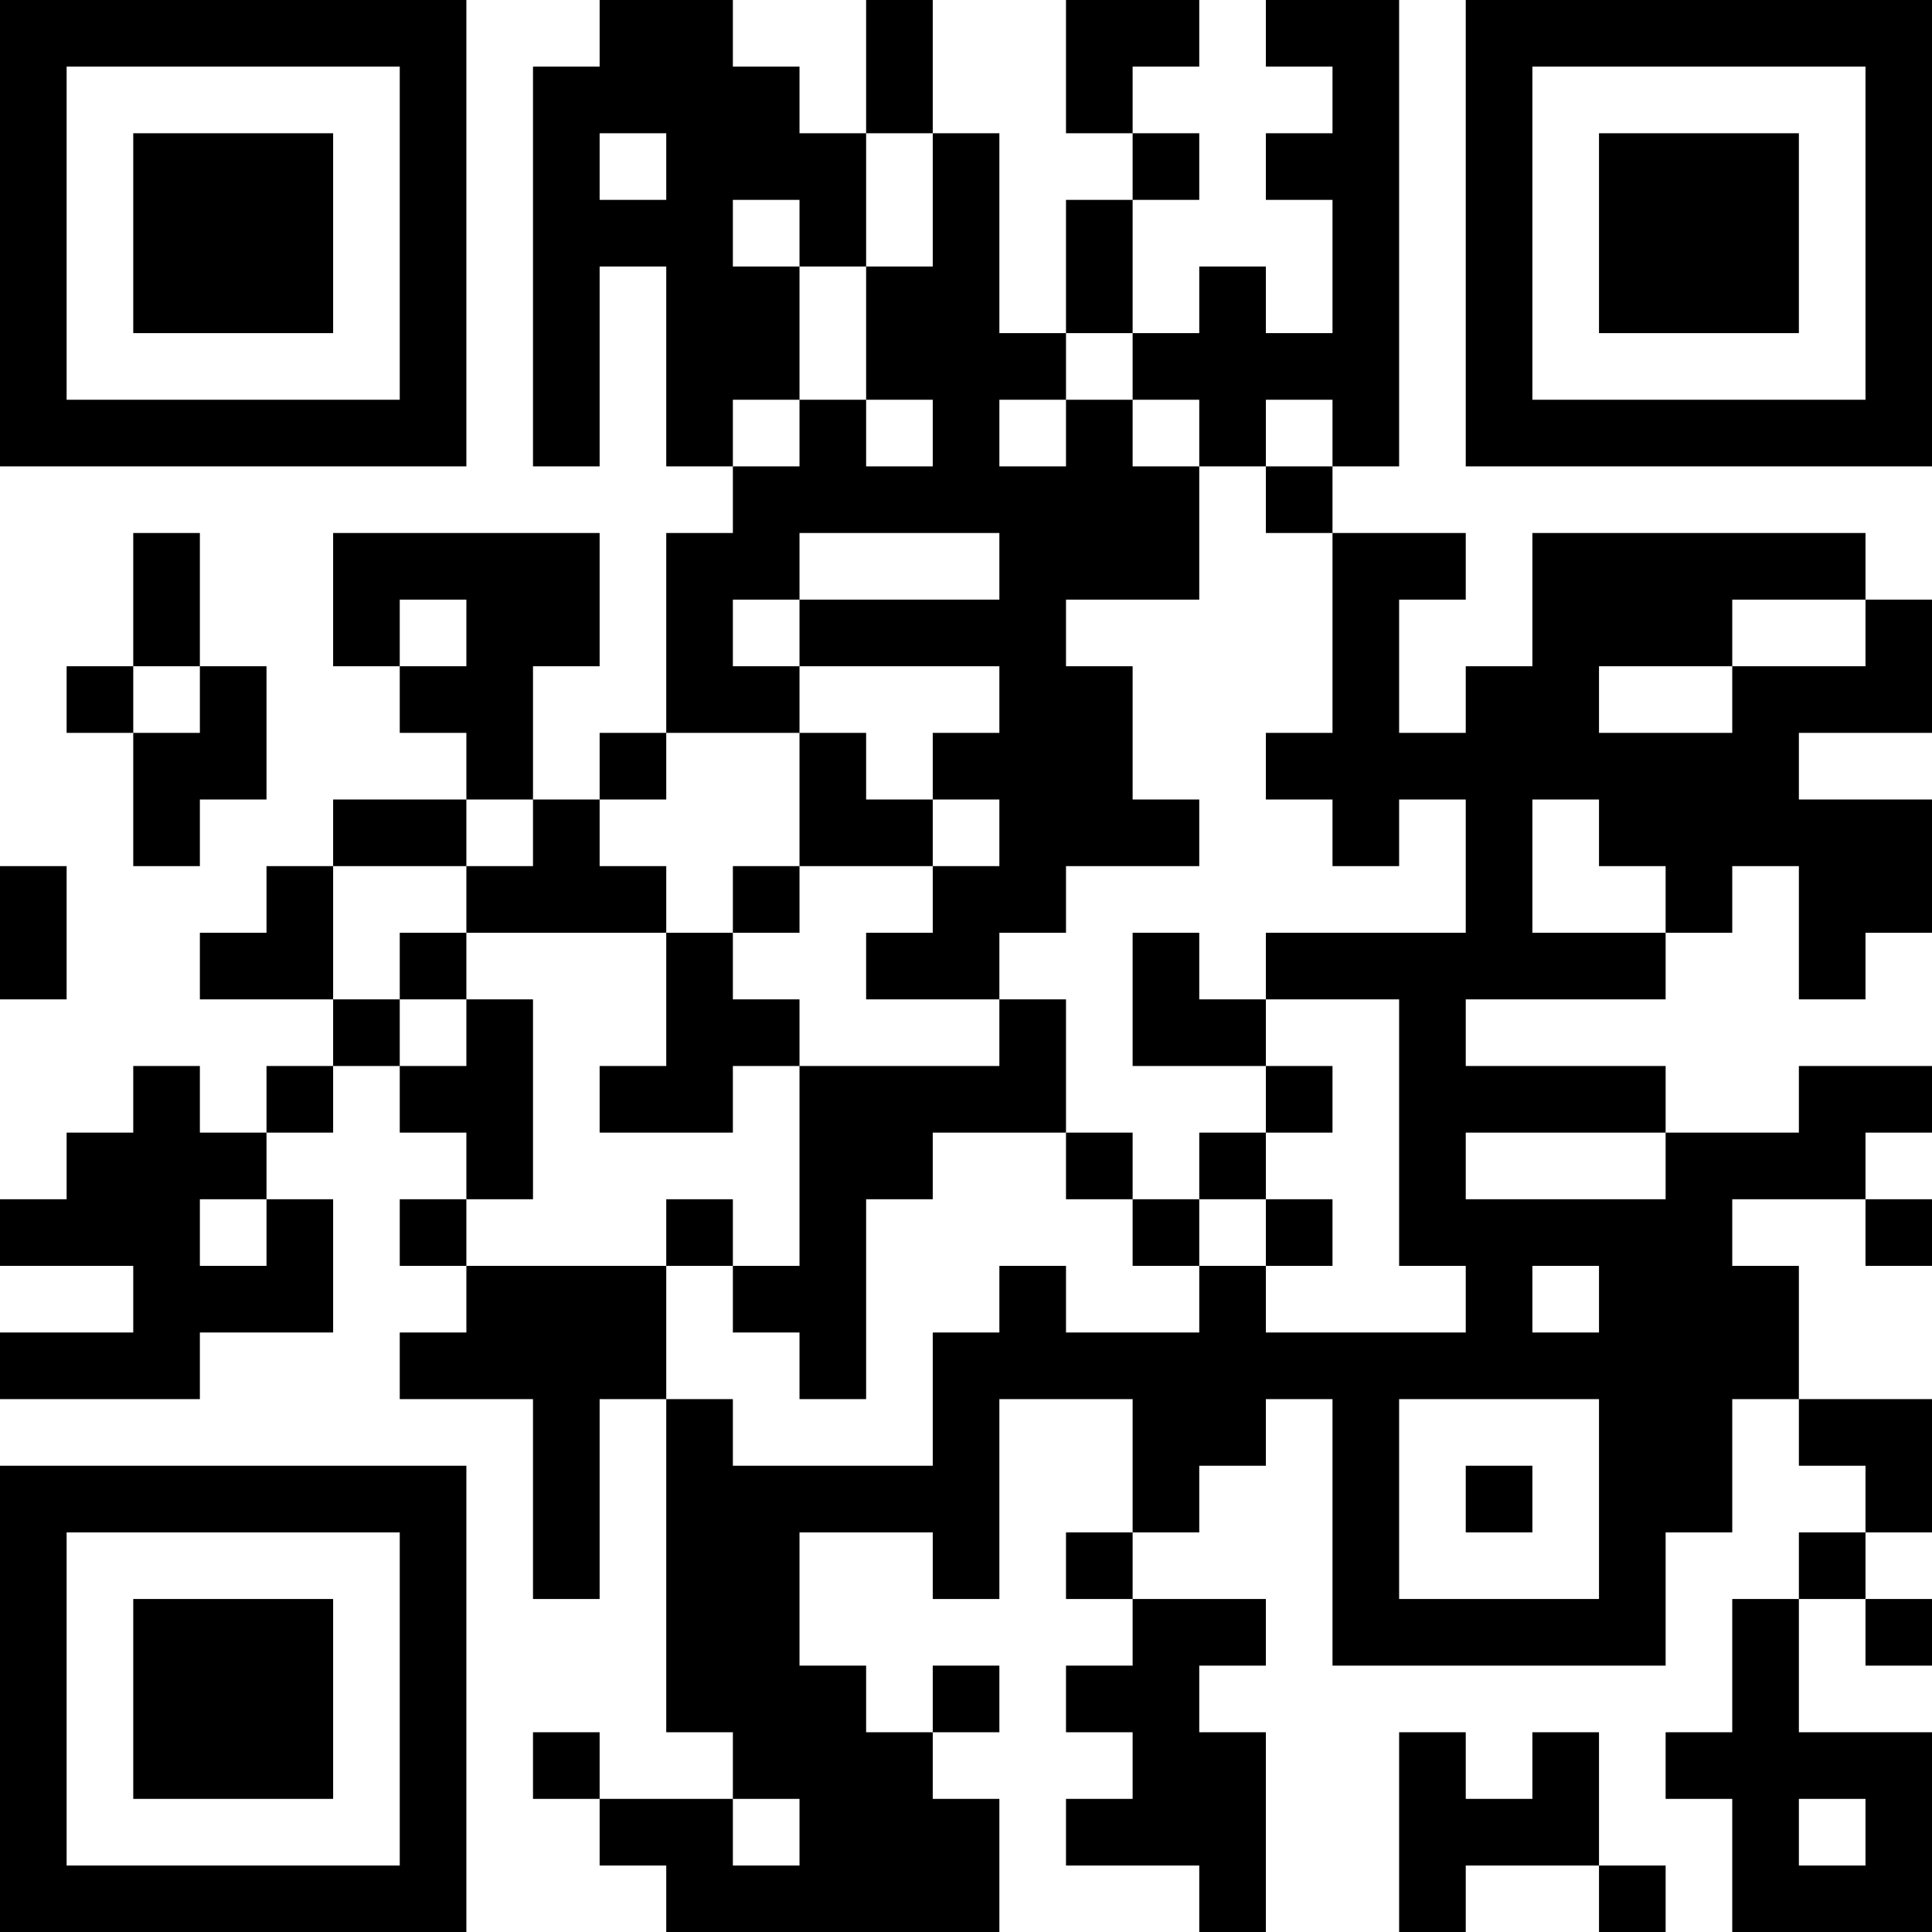 <?xml version="1.0" encoding="UTF-8"?>
<svg xmlns="http://www.w3.org/2000/svg" version="1.1" width="200" height="200" viewBox="0 0 200 200"><rect x="0" y="0" width="200" height="200" fill="#ffffff"/><g transform="scale(6.897)"><g transform="translate(0,0)"><path fill-rule="evenodd" d="M9 0L9 1L8 1L8 7L9 7L9 4L10 4L10 7L11 7L11 8L10 8L10 11L9 11L9 12L8 12L8 10L9 10L9 8L5 8L5 10L6 10L6 11L7 11L7 12L5 12L5 13L4 13L4 14L3 14L3 15L5 15L5 16L4 16L4 17L3 17L3 16L2 16L2 17L1 17L1 18L0 18L0 19L2 19L2 20L0 20L0 21L3 21L3 20L5 20L5 18L4 18L4 17L5 17L5 16L6 16L6 17L7 17L7 18L6 18L6 19L7 19L7 20L6 20L6 21L8 21L8 24L9 24L9 21L10 21L10 26L11 26L11 27L9 27L9 26L8 26L8 27L9 27L9 28L10 28L10 29L15 29L15 27L14 27L14 26L15 26L15 25L14 25L14 26L13 26L13 25L12 25L12 23L14 23L14 24L15 24L15 21L17 21L17 23L16 23L16 24L17 24L17 25L16 25L16 26L17 26L17 27L16 27L16 28L18 28L18 29L19 29L19 26L18 26L18 25L19 25L19 24L17 24L17 23L18 23L18 22L19 22L19 21L20 21L20 25L25 25L25 23L26 23L26 21L27 21L27 22L28 22L28 23L27 23L27 24L26 24L26 26L25 26L25 27L26 27L26 29L29 29L29 26L27 26L27 24L28 24L28 25L29 25L29 24L28 24L28 23L29 23L29 21L27 21L27 19L26 19L26 18L28 18L28 19L29 19L29 18L28 18L28 17L29 17L29 16L27 16L27 17L25 17L25 16L22 16L22 15L25 15L25 14L26 14L26 13L27 13L27 15L28 15L28 14L29 14L29 12L27 12L27 11L29 11L29 9L28 9L28 8L23 8L23 10L22 10L22 11L21 11L21 9L22 9L22 8L20 8L20 7L21 7L21 0L19 0L19 1L20 1L20 2L19 2L19 3L20 3L20 5L19 5L19 4L18 4L18 5L17 5L17 3L18 3L18 2L17 2L17 1L18 1L18 0L16 0L16 2L17 2L17 3L16 3L16 5L15 5L15 2L14 2L14 0L13 0L13 2L12 2L12 1L11 1L11 0ZM9 2L9 3L10 3L10 2ZM13 2L13 4L12 4L12 3L11 3L11 4L12 4L12 6L11 6L11 7L12 7L12 6L13 6L13 7L14 7L14 6L13 6L13 4L14 4L14 2ZM16 5L16 6L15 6L15 7L16 7L16 6L17 6L17 7L18 7L18 9L16 9L16 10L17 10L17 12L18 12L18 13L16 13L16 14L15 14L15 15L13 15L13 14L14 14L14 13L15 13L15 12L14 12L14 11L15 11L15 10L12 10L12 9L15 9L15 8L12 8L12 9L11 9L11 10L12 10L12 11L10 11L10 12L9 12L9 13L10 13L10 14L7 14L7 13L8 13L8 12L7 12L7 13L5 13L5 15L6 15L6 16L7 16L7 15L8 15L8 18L7 18L7 19L10 19L10 21L11 21L11 22L14 22L14 20L15 20L15 19L16 19L16 20L18 20L18 19L19 19L19 20L22 20L22 19L21 19L21 15L19 15L19 14L22 14L22 12L21 12L21 13L20 13L20 12L19 12L19 11L20 11L20 8L19 8L19 7L20 7L20 6L19 6L19 7L18 7L18 6L17 6L17 5ZM2 8L2 10L1 10L1 11L2 11L2 13L3 13L3 12L4 12L4 10L3 10L3 8ZM6 9L6 10L7 10L7 9ZM26 9L26 10L24 10L24 11L26 11L26 10L28 10L28 9ZM2 10L2 11L3 11L3 10ZM12 11L12 13L11 13L11 14L10 14L10 16L9 16L9 17L11 17L11 16L12 16L12 19L11 19L11 18L10 18L10 19L11 19L11 20L12 20L12 21L13 21L13 18L14 18L14 17L16 17L16 18L17 18L17 19L18 19L18 18L19 18L19 19L20 19L20 18L19 18L19 17L20 17L20 16L19 16L19 15L18 15L18 14L17 14L17 16L19 16L19 17L18 17L18 18L17 18L17 17L16 17L16 15L15 15L15 16L12 16L12 15L11 15L11 14L12 14L12 13L14 13L14 12L13 12L13 11ZM23 12L23 14L25 14L25 13L24 13L24 12ZM0 13L0 15L1 15L1 13ZM6 14L6 15L7 15L7 14ZM22 17L22 18L25 18L25 17ZM3 18L3 19L4 19L4 18ZM23 19L23 20L24 20L24 19ZM21 21L21 24L24 24L24 21ZM22 22L22 23L23 23L23 22ZM21 26L21 29L22 29L22 28L24 28L24 29L25 29L25 28L24 28L24 26L23 26L23 27L22 27L22 26ZM11 27L11 28L12 28L12 27ZM27 27L27 28L28 28L28 27ZM0 0L0 7L7 7L7 0ZM1 1L1 6L6 6L6 1ZM2 2L2 5L5 5L5 2ZM22 0L22 7L29 7L29 0ZM23 1L23 6L28 6L28 1ZM24 2L24 5L27 5L27 2ZM0 22L0 29L7 29L7 22ZM1 23L1 28L6 28L6 23ZM2 24L2 27L5 27L5 24Z" fill="#000000"/></g></g></svg>
